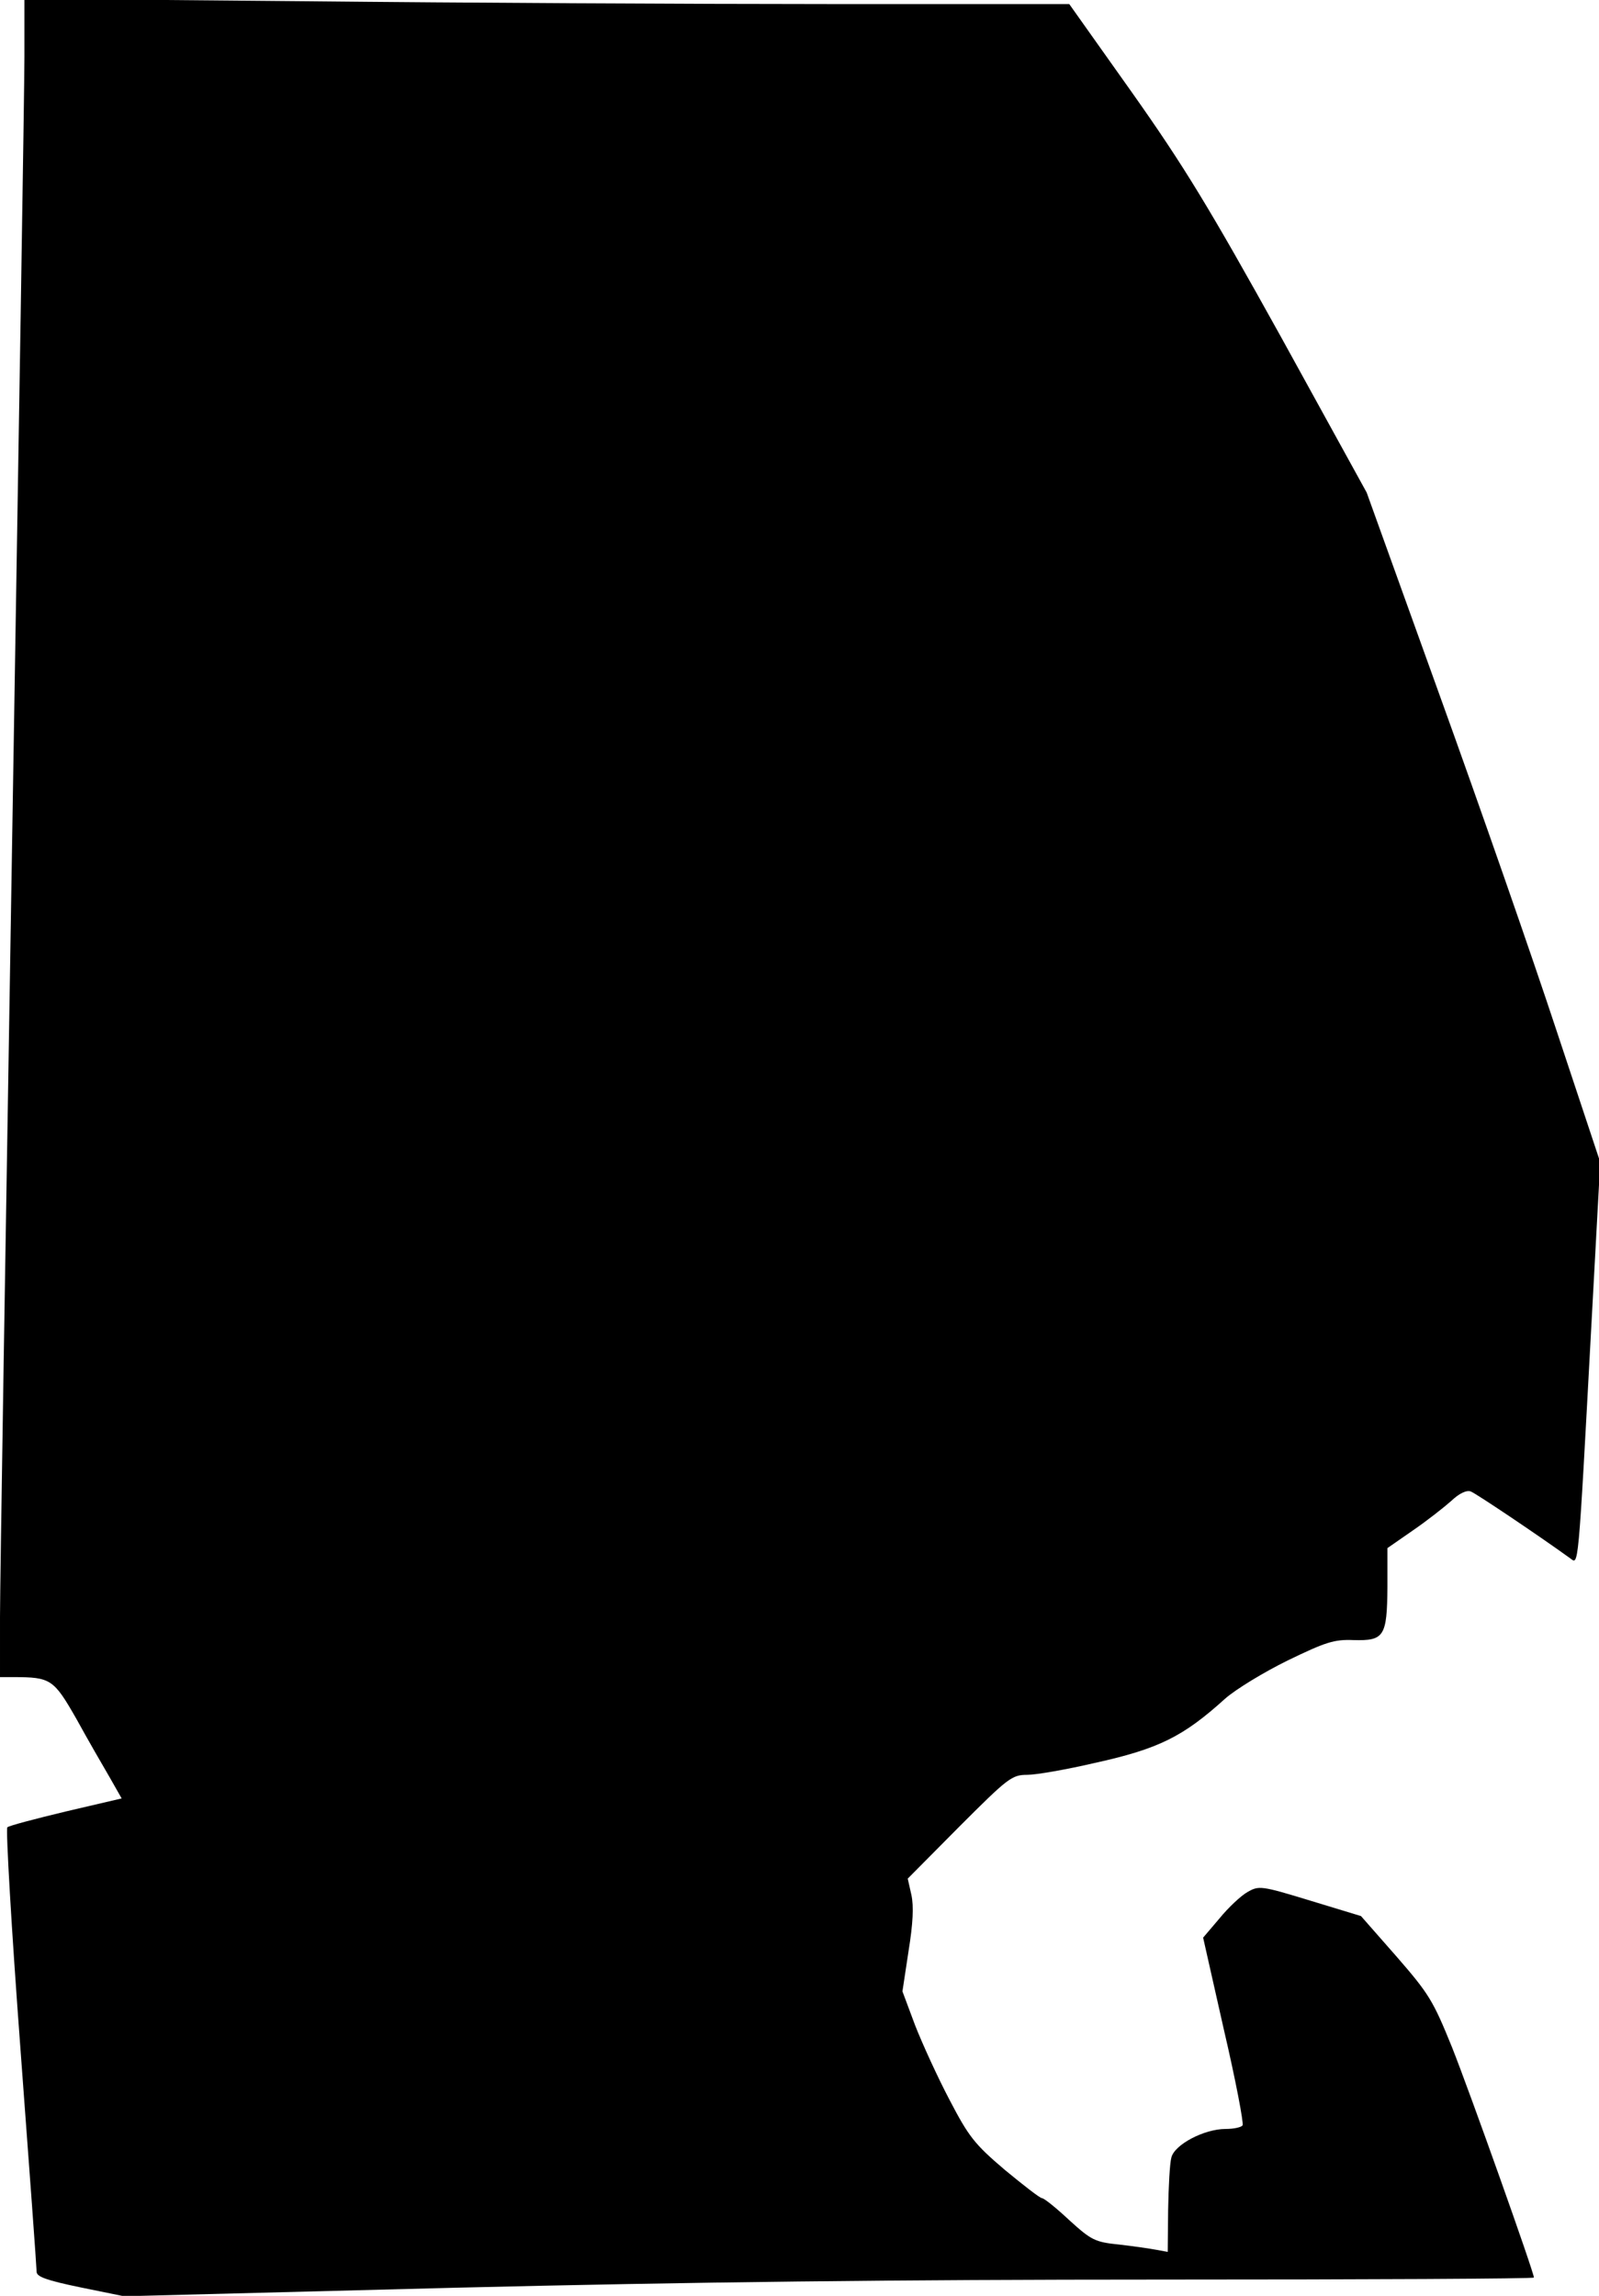 <?xml version="1.0" standalone="no"?>
<!DOCTYPE svg PUBLIC "-//W3C//DTD SVG 20010904//EN"
 "http://www.w3.org/TR/2001/REC-SVG-20010904/DTD/svg10.dtd">
<svg version="1.0" xmlns="http://www.w3.org/2000/svg"
 width="393pt" height="564pt" viewBox="0 0 393 564"
 preserveAspectRatio="xMidYMid meet">
<g transform="translate(0,564) scale(0.1,-0.1)"
fill="#000000" stroke="none">
<path fill="#000000" stroke="none" d="M60 5499 c0 -79 -14 -940 -30 -1914
-16 -973 -30 -1836 -30 -1917 l0 -148 33 0 c92 0 99 -5 155 -103 28 -51 65
-115 82 -144 l29 -51 -137 -32 c-75 -18 -140 -35 -144 -39 -4 -4 10 -247 32
-541 22 -294 40 -542 40 -551 0 -12 25 -21 107 -38 l108 -22 815 21 c577 14
1083 20 1733 20 504 0 917 2 917 5 0 13 -158 457 -201 565 -47 116 -57 132
-137 224 l-87 99 -125 38 c-121 37 -126 37 -154 21 -16 -9 -47 -38 -69 -65
l-40 -47 51 -226 c29 -124 49 -230 46 -235 -3 -5 -22 -9 -42 -9 -52 0 -125
-38 -133 -70 -4 -14 -7 -72 -8 -129 l-1 -103 -27 5 c-16 3 -57 9 -92 13 -60 6
-69 11 -123 60 -32 30 -62 54 -67 54 -5 0 -46 32 -92 70 -74 63 -88 81 -135
171 -29 55 -67 138 -85 184 l-31 83 15 99 c11 68 13 110 7 138 l-9 40 127 128
c120 120 129 127 167 127 22 0 96 13 165 29 159 35 218 65 321 158 26 23 95
65 154 94 93 45 114 52 162 50 75 -2 82 9 83 130 l0 96 62 43 c35 24 77 57 95
73 20 19 38 27 48 23 13 -5 165 -107 244 -164 21 -15 19 -42 52 568 l22 405
-108 325 c-59 179 -188 549 -287 823 l-179 497 -211 383 c-176 317 -238 419
-366 600 l-154 217 -592 0 c-326 0 -904 3 -1284 7 l-692 6 0 -144z"/>
</g>
</svg>
